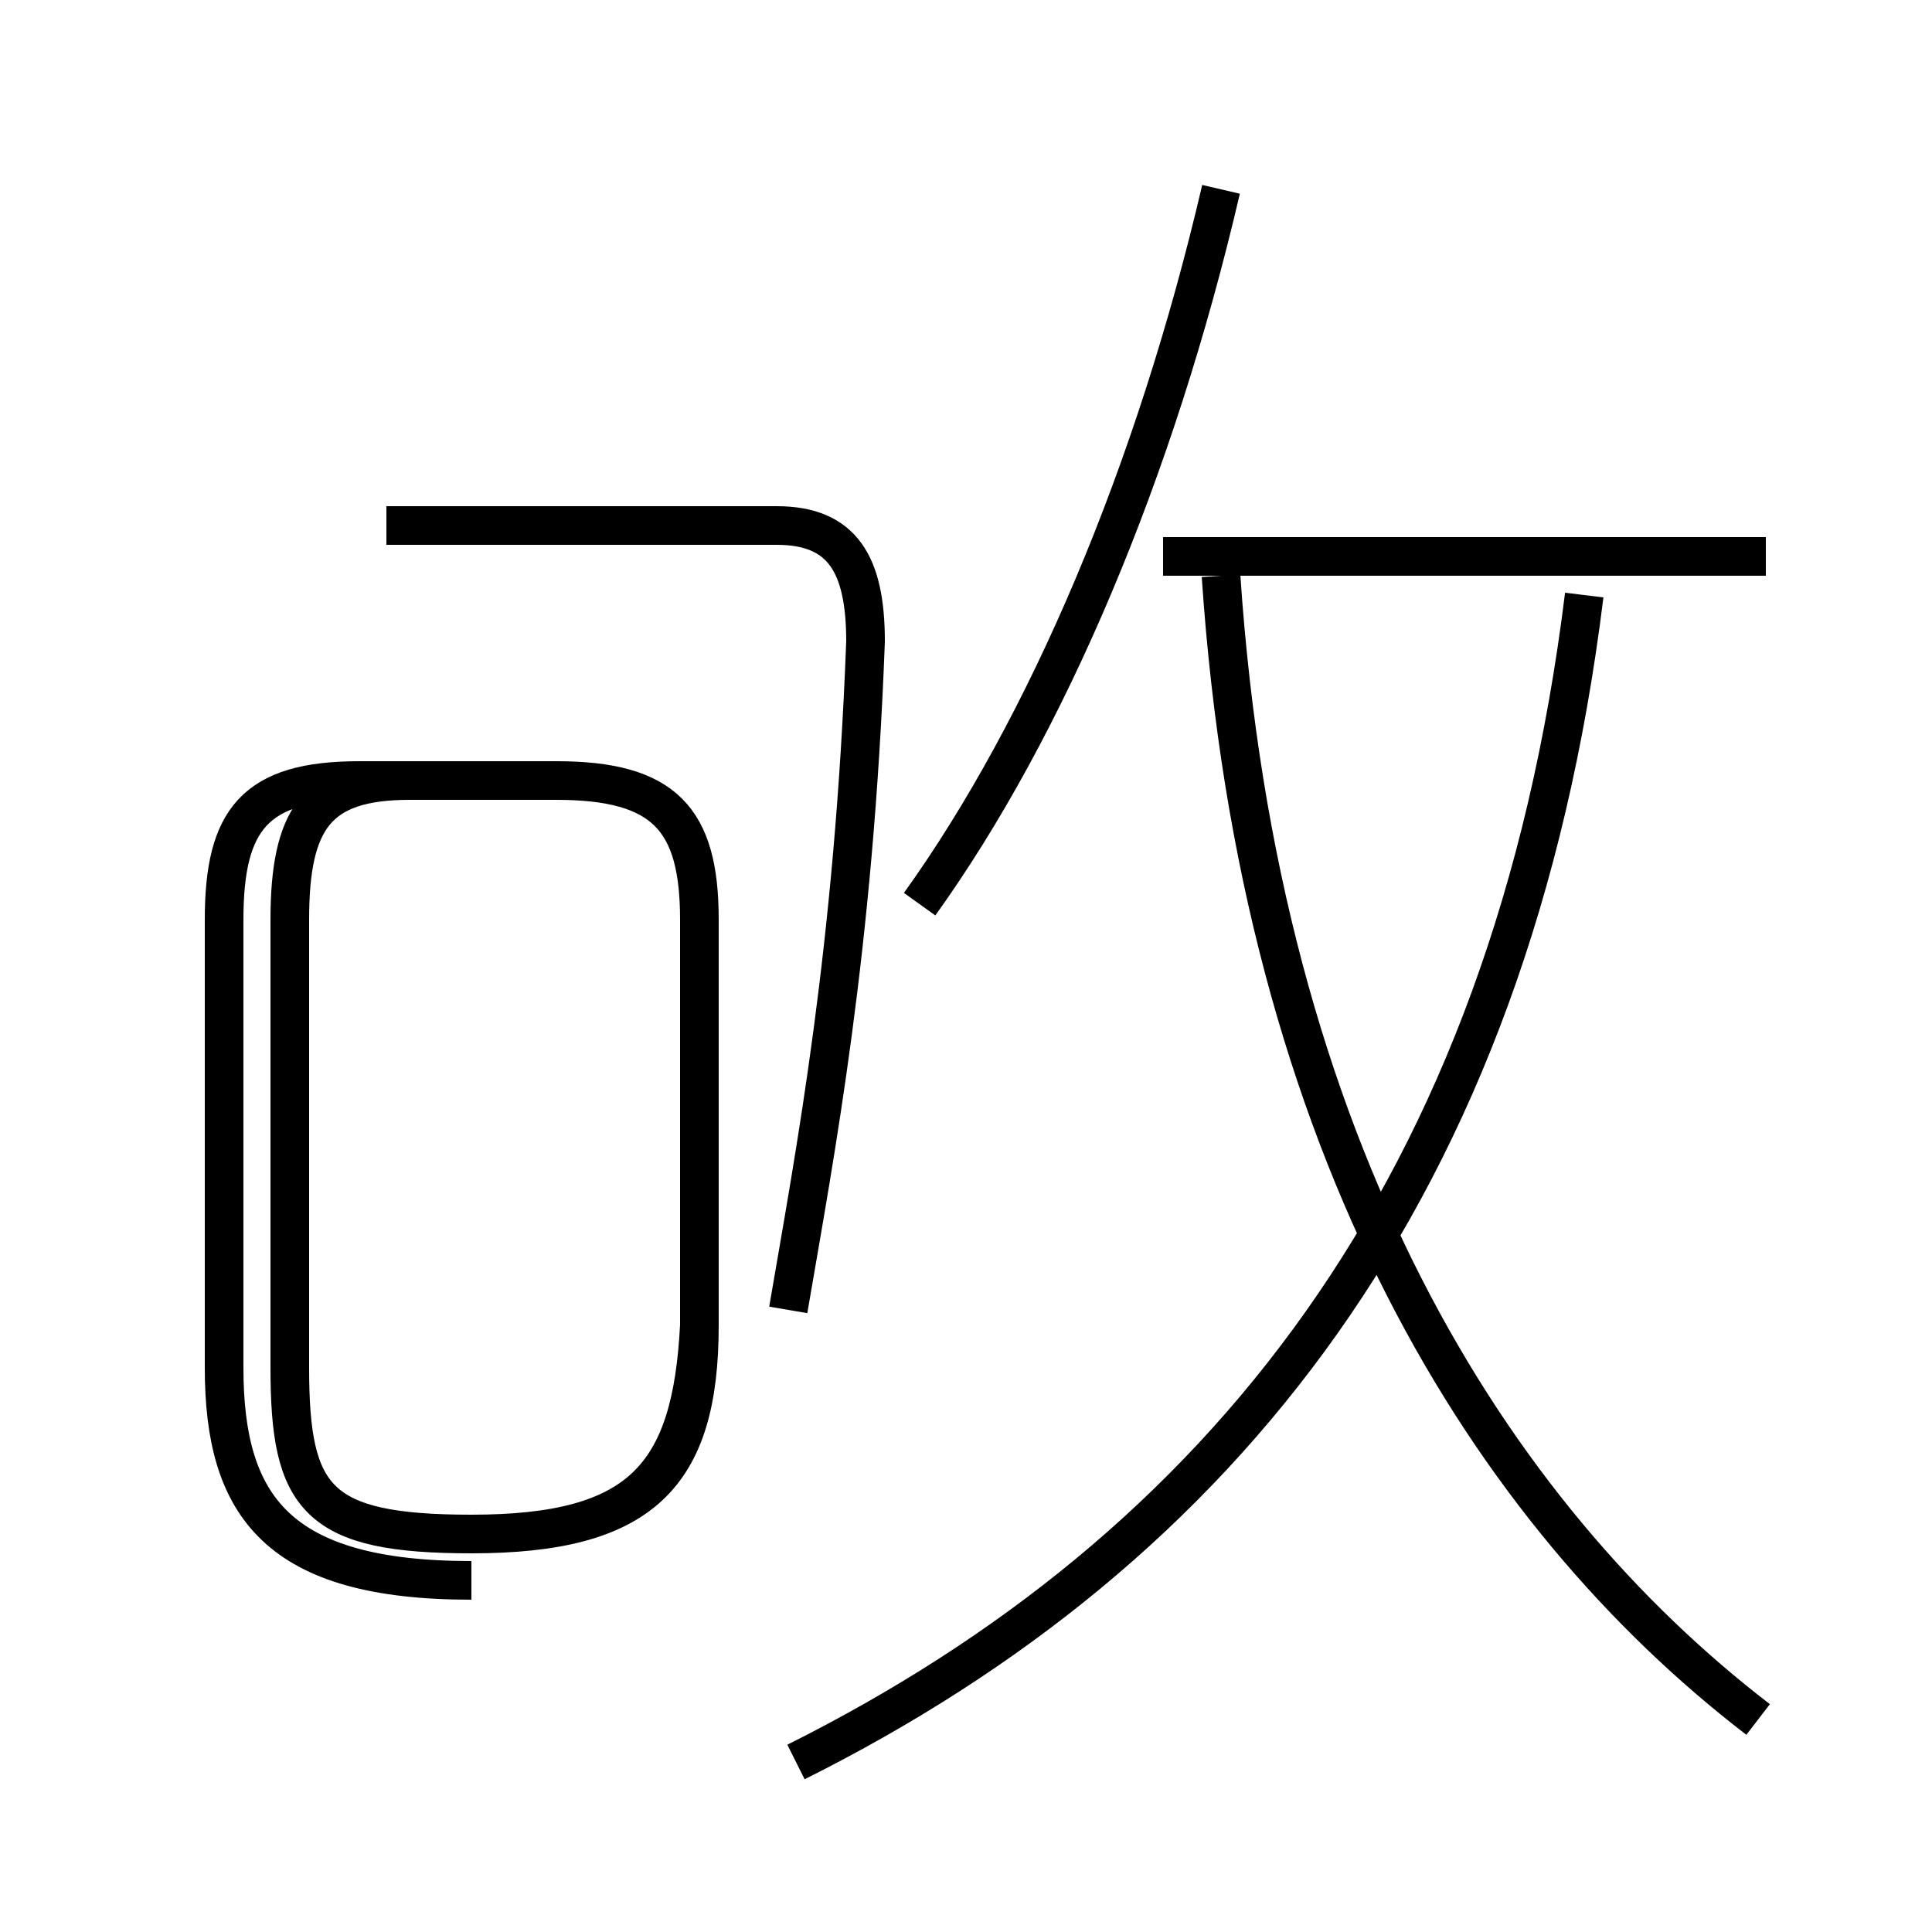 <?xml version='1.0' encoding='utf8'?>
<svg viewBox="0.0 -44.0 50.0 50.0" version="1.1" xmlns="http://www.w3.org/2000/svg">
<rect x="0.0" y="-44.0" width="50.0" height="50.0" fill="#808080" stroke="none"/>
<rect x="-1000" y="-1000" width="2000" height="2000" stroke="white" fill="white"/>
<g style="fill:none; stroke:#000000;  stroke-width:1">
<path d="M 20.6 -1.6 C 31.6 3.9 39.1 13.2 41.0 28.6 M 45.5 -0.5 C 38.6 4.8 32.6 14.2 31.6 29.1 M 23.8 20.6 C 27.1 25.2 29.9 31.8 31.6 39.1 M 20.4 10.1 C 21.1 14.2 22.1 19.4 22.4 27.4 C 22.4 29.4 21.8 30.4 20.1 30.4 L 10.0 30.4 M 45.7 29.6 L 30.1 29.6 M 12.2 3.1 C 7.2 3.1 5.8 5.0 5.8 8.6 L 5.8 20.2 C 5.8 22.8 6.6 23.8 9.3 23.8 L 14.4 23.8 C 17.2 23.8 18.1 22.8 18.1 20.2 L 18.1 9.7 C 17.9 5.8 16.6 4.3 12.2 4.3 C 8.2 4.3 7.5 5.2 7.5 8.6 L 7.5 20.2 C 7.5 22.8 8.2 23.8 10.6 23.8 L 14.4 23.8 C 17.2 23.8 18.1 22.8 18.1 20.2 L 18.1 9.7 C 18.1 5.8 16.6 4.3 12.2 4.3 C 8.2 4.3 7.5 5.2 7.5 8.6 L 7.5 20.2 C 7.5 22.8 8.2 23.8 10.3 23.8 L 14.4 23.8 C 17.2 23.8 18.1 22.8 18.1 20.2 L 18.1 9.7 C 18.1 5.8 16.6 4.3 12.2 4.3 C 8.2 4.3 7.5 5.2 7.5 8.6 L 7.5 20.2 C 7.5 22.8 8.2 23.8 10.3 23.8 L 14.4 23.8 C 17.2 23.8 18.1 22.8 18.1 20.2 L 18.1 9.7 C 18.1 5.8 16.6 4.3 12.2 4.3 C 8.2 4.3 7.5 5.2 7.5 8.6 L 7.5 20.2 C 7.5 22.8 8.2 23.8 10.3 23.8 L 14.4 23.8 C 17.2 23.8 18.1 22.8 18.1 20.2 L 18.1 9.7 C 18.1 5.8 16.6 4.3 12.2 4.3 C 8.2 4.3 7.5 5.2 7.5 8.6 L 7.5 20.2 C 7.5 22.8 8.2 23.8 10.3 23.8 L 14.4 23.8 C 17.2 23.8 18.1 22.8 18.1 20.2 L 18.1 9.7 C 18.1 5.8 16.6 4.3 12.2 4.3 C 8.2 4.3 7.5 5.2 7.5 8.6 L 7.5 20.2 C 7.5 22.8 8.2 23.8 10.3 23.8 L 14.4 23.8 C 17.2 23.8 18.1 22.8 18.1 20.2 L 18.1 9.7 C 18.1 5.8 16.6 4.3 12.2 4.3 C 8.2 4.3 7.5 5.2 7.5 8.6 L 7.5 20.2 C 7.5 22.8 8.2 23.8 10.3 23.8 L 14.4 23.8 C 17.2 23.8 18.1 22.8 18.1 20.2 L 18.1 9.7 C 18.1 5.8 16.6 4.3 12.2 4.3 C 8.2 4.3 7.5 5.2 7.5 8.6 L 7.5 20.2 C 7.5 22.8 8.2 23.8 10.3 23.8 L 14.4 23.8 C 17.2 23.8 18.1 22.8 18.1 20.2 L 18.1 9.7 C 18.1 5.8 16.6 4.3 12.2 4.3 C 8.2 4.3 7.5 5.2 7.5 8.6 L 7.5 20.2 C 7.5 22.8 8.2 23.8 10.3 23.8 L 14.4 23.8 C 17.2 23.8 18.1 22.8 18.1 20.2 L 18.1 9.7 C 18.1 5.8 16.6 4.3 12.2 4.3 C 8.2 4.3 7.5 5.2 7.5 8.6 L 7.5 20.2 C 7.5 22.8 8.2 23.8 10.3 23.8 L 14.4 23.8 C 17.2 23.8 18.1 22.8 18.1 20.2 L 18.1 9.7 C 18.1 5.8 16.6 4.3 12.2 4.3 C 8.2 4.3 7.5 5.2 7.5 8.6 L 7.5 20.2 C 7.5 22.8 8.2 23.8 10.3 23.8 L 14.4 23.8 C 17.2 23.8 18.1 22.8 18.1 20.2 L 18.1 9.7 C 18.1 5.8 16.6 4.3 12.2 4.3 C 8.2 4.3 7.5 5.2 7.5 8.6 L 7.5 20.2 C 7.5 22.8 8.2 23.8 10.3 23.8 L 14.4 23.8 C 17.2 2" transform="scale(1, -1)" />
</g>
</svg>